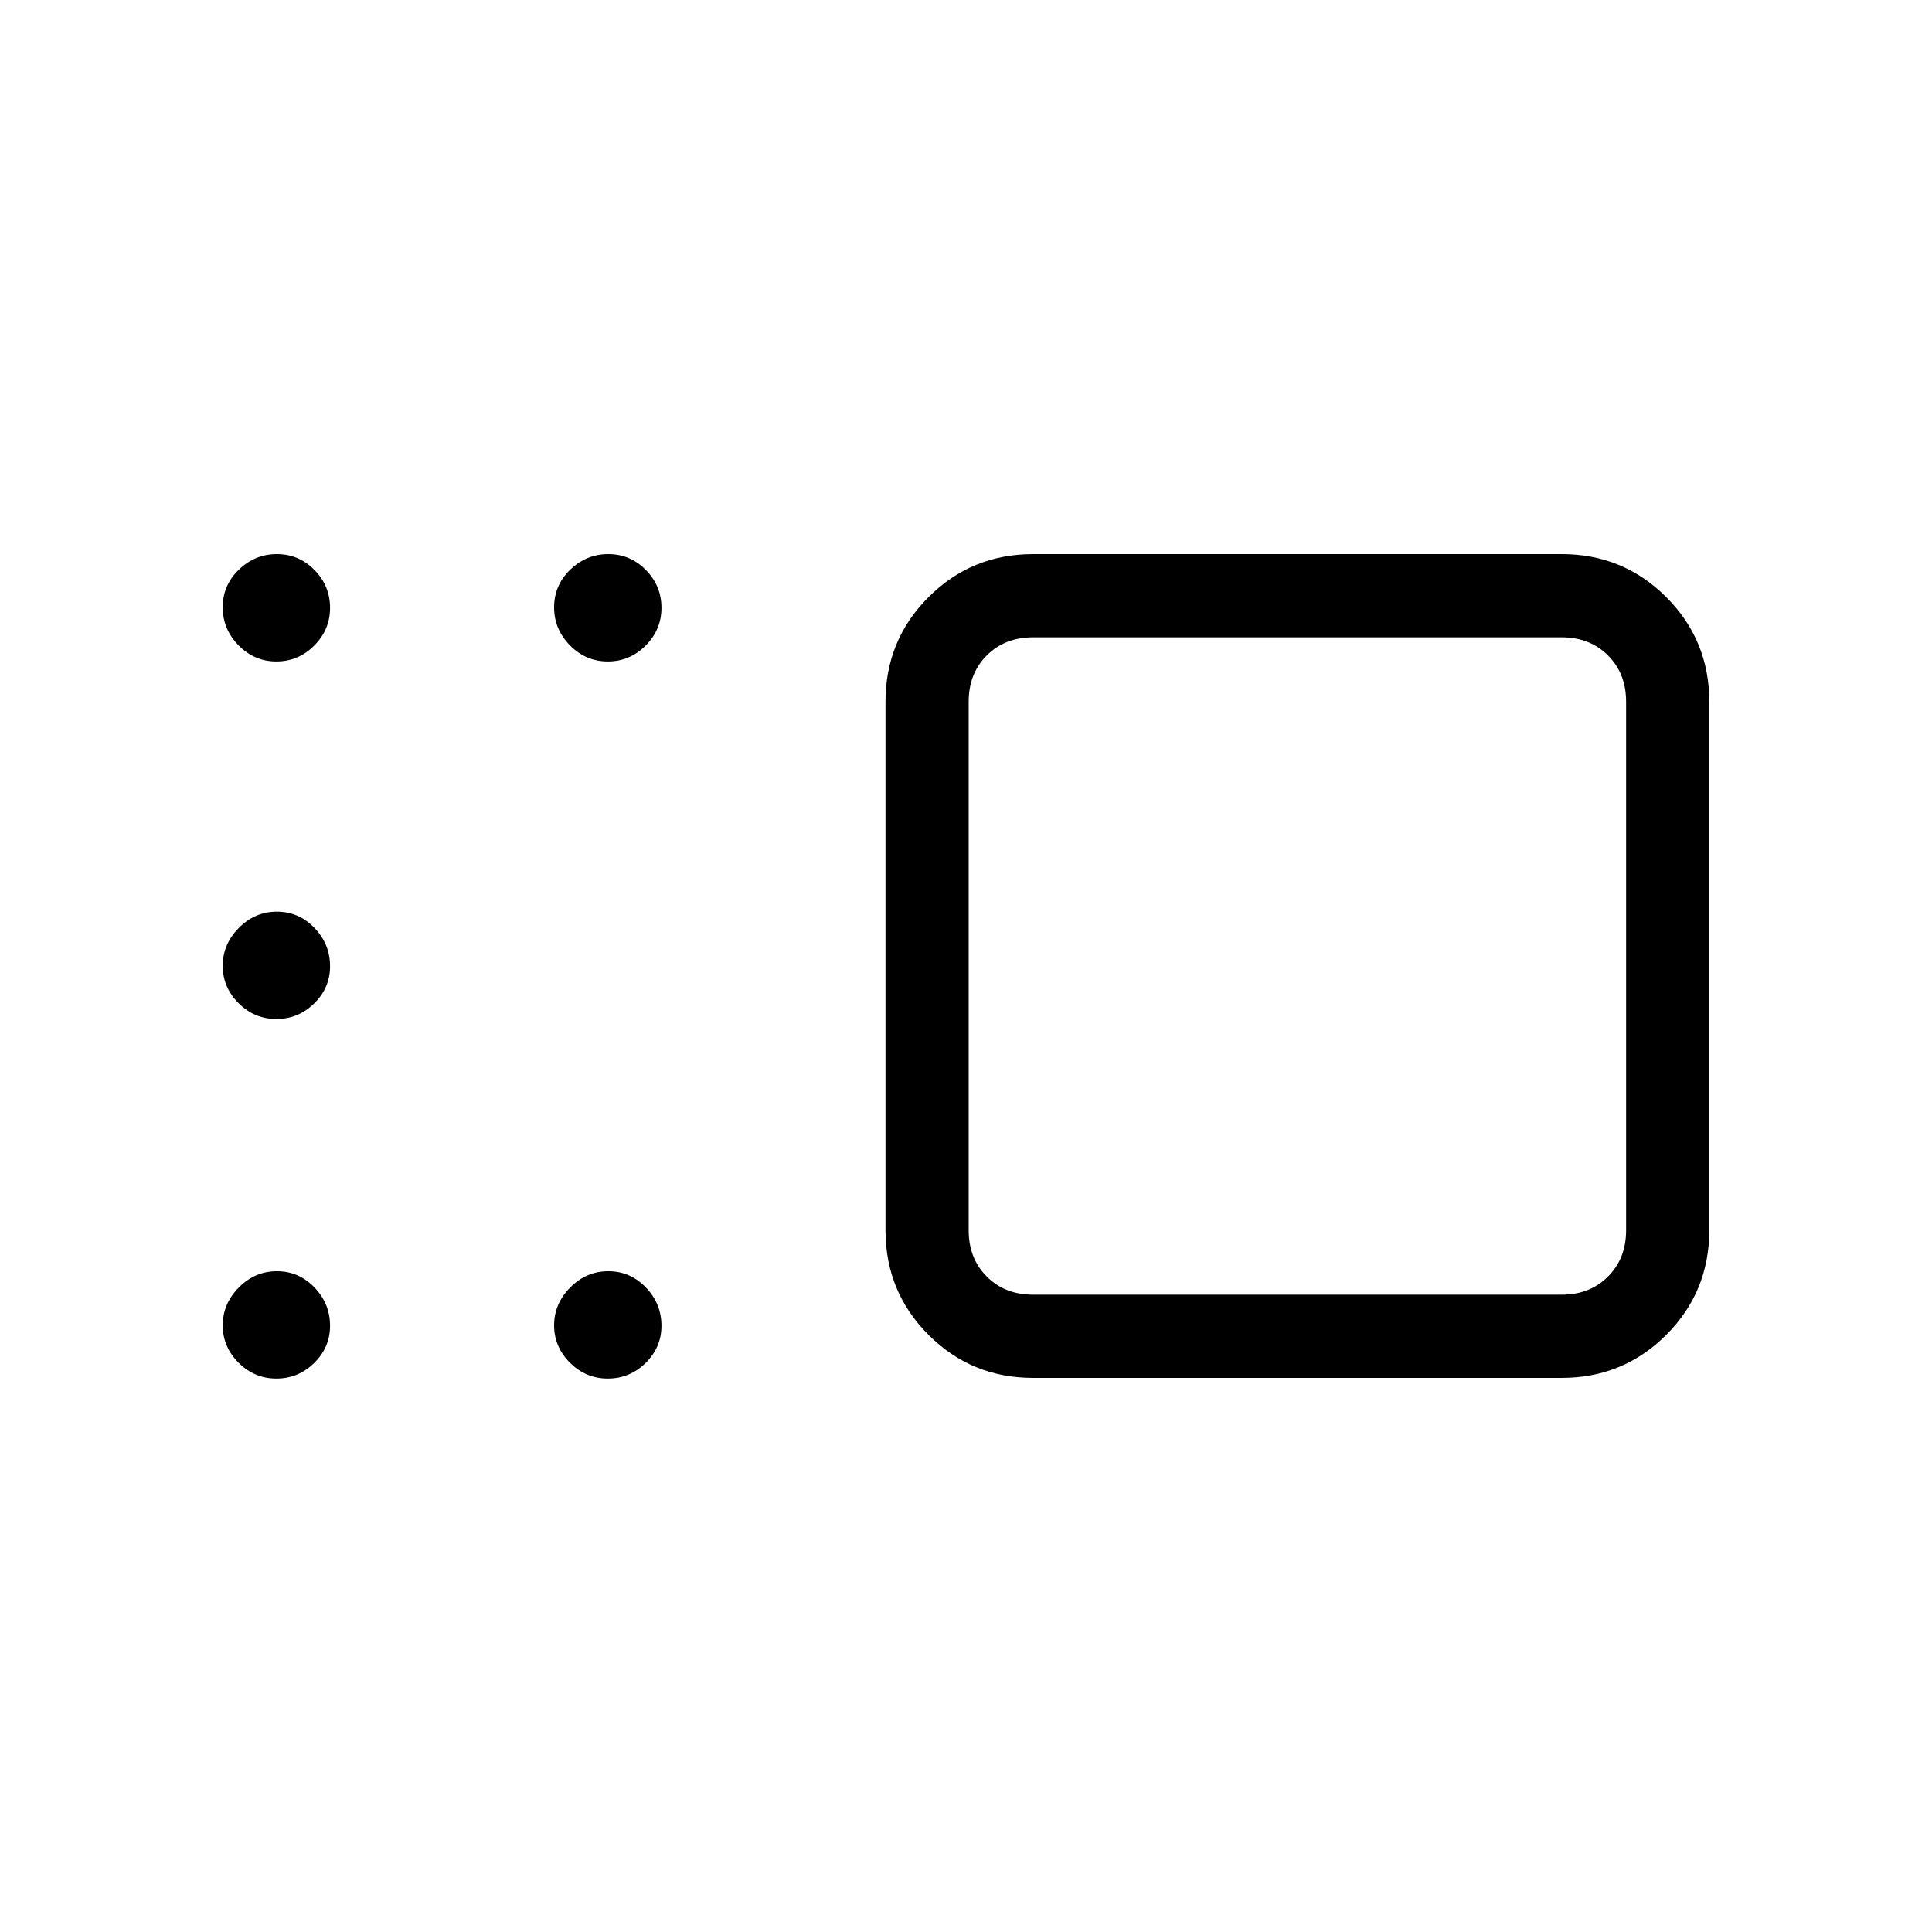 <svg xmlns="http://www.w3.org/2000/svg" height="40" viewBox="0 -960 960 960" width="40"><path d="M513.33-275.33q-30.58 0-51.95-21.38Q440-318.08 440-348.67v-262.66q0-30.59 21.38-51.96 21.37-21.38 51.95-21.38H776q30.58 0 51.96 21.38 21.37 21.37 21.37 51.96v262.66q0 30.59-21.37 51.96-21.38 21.38-51.96 21.38H513.33Zm-32-336v262.66q0 14 9 23t23 9H776q14 0 23-9t9-23v-262.66q0-14-9-23t-23-9H513.33q-14 0-23 9t-9 23Zm-179.34-20q-10.91 0-18.78-8-7.88-8.01-7.88-18.92 0-10.92 8-18.67 8.01-7.75 18.92-7.75 10.92 0 18.67 7.88 7.75 7.88 7.75 18.8 0 10.91-7.88 18.78-7.88 7.88-18.8 7.88Zm-164.66 0q-10.92 0-18.79-8-7.87-8.01-7.87-18.92 0-10.92 8-18.67 8-7.75 18.91-7.75 10.92 0 18.67 7.88 7.75 7.88 7.75 18.8 0 10.91-7.88 18.78-7.88 7.88-18.79 7.88Zm0 177.66q-10.92 0-18.79-7.86-7.87-7.87-7.87-18.59 0-10.71 8-18.8 8-8.08 18.91-8.08 10.92 0 18.67 8.06 7.75 8.06 7.75 19.07 0 10.72-7.88 18.46t-18.79 7.74Zm0 178.67q-10.92 0-18.79-7.87-7.87-7.86-7.87-18.58 0-10.72 8-18.8t18.91-8.08q10.92 0 18.67 8.06 7.75 8.06 7.75 19.07 0 10.72-7.88 18.46T137.33-275Zm164.66 0q-10.91 0-18.78-7.87-7.88-7.86-7.88-18.58 0-10.72 8-18.8 8.01-8.08 18.92-8.08 10.92 0 18.67 8.06 7.75 8.06 7.75 19.07 0 10.72-7.88 18.46t-18.8 7.74Zm342.68-205Z"/></svg>